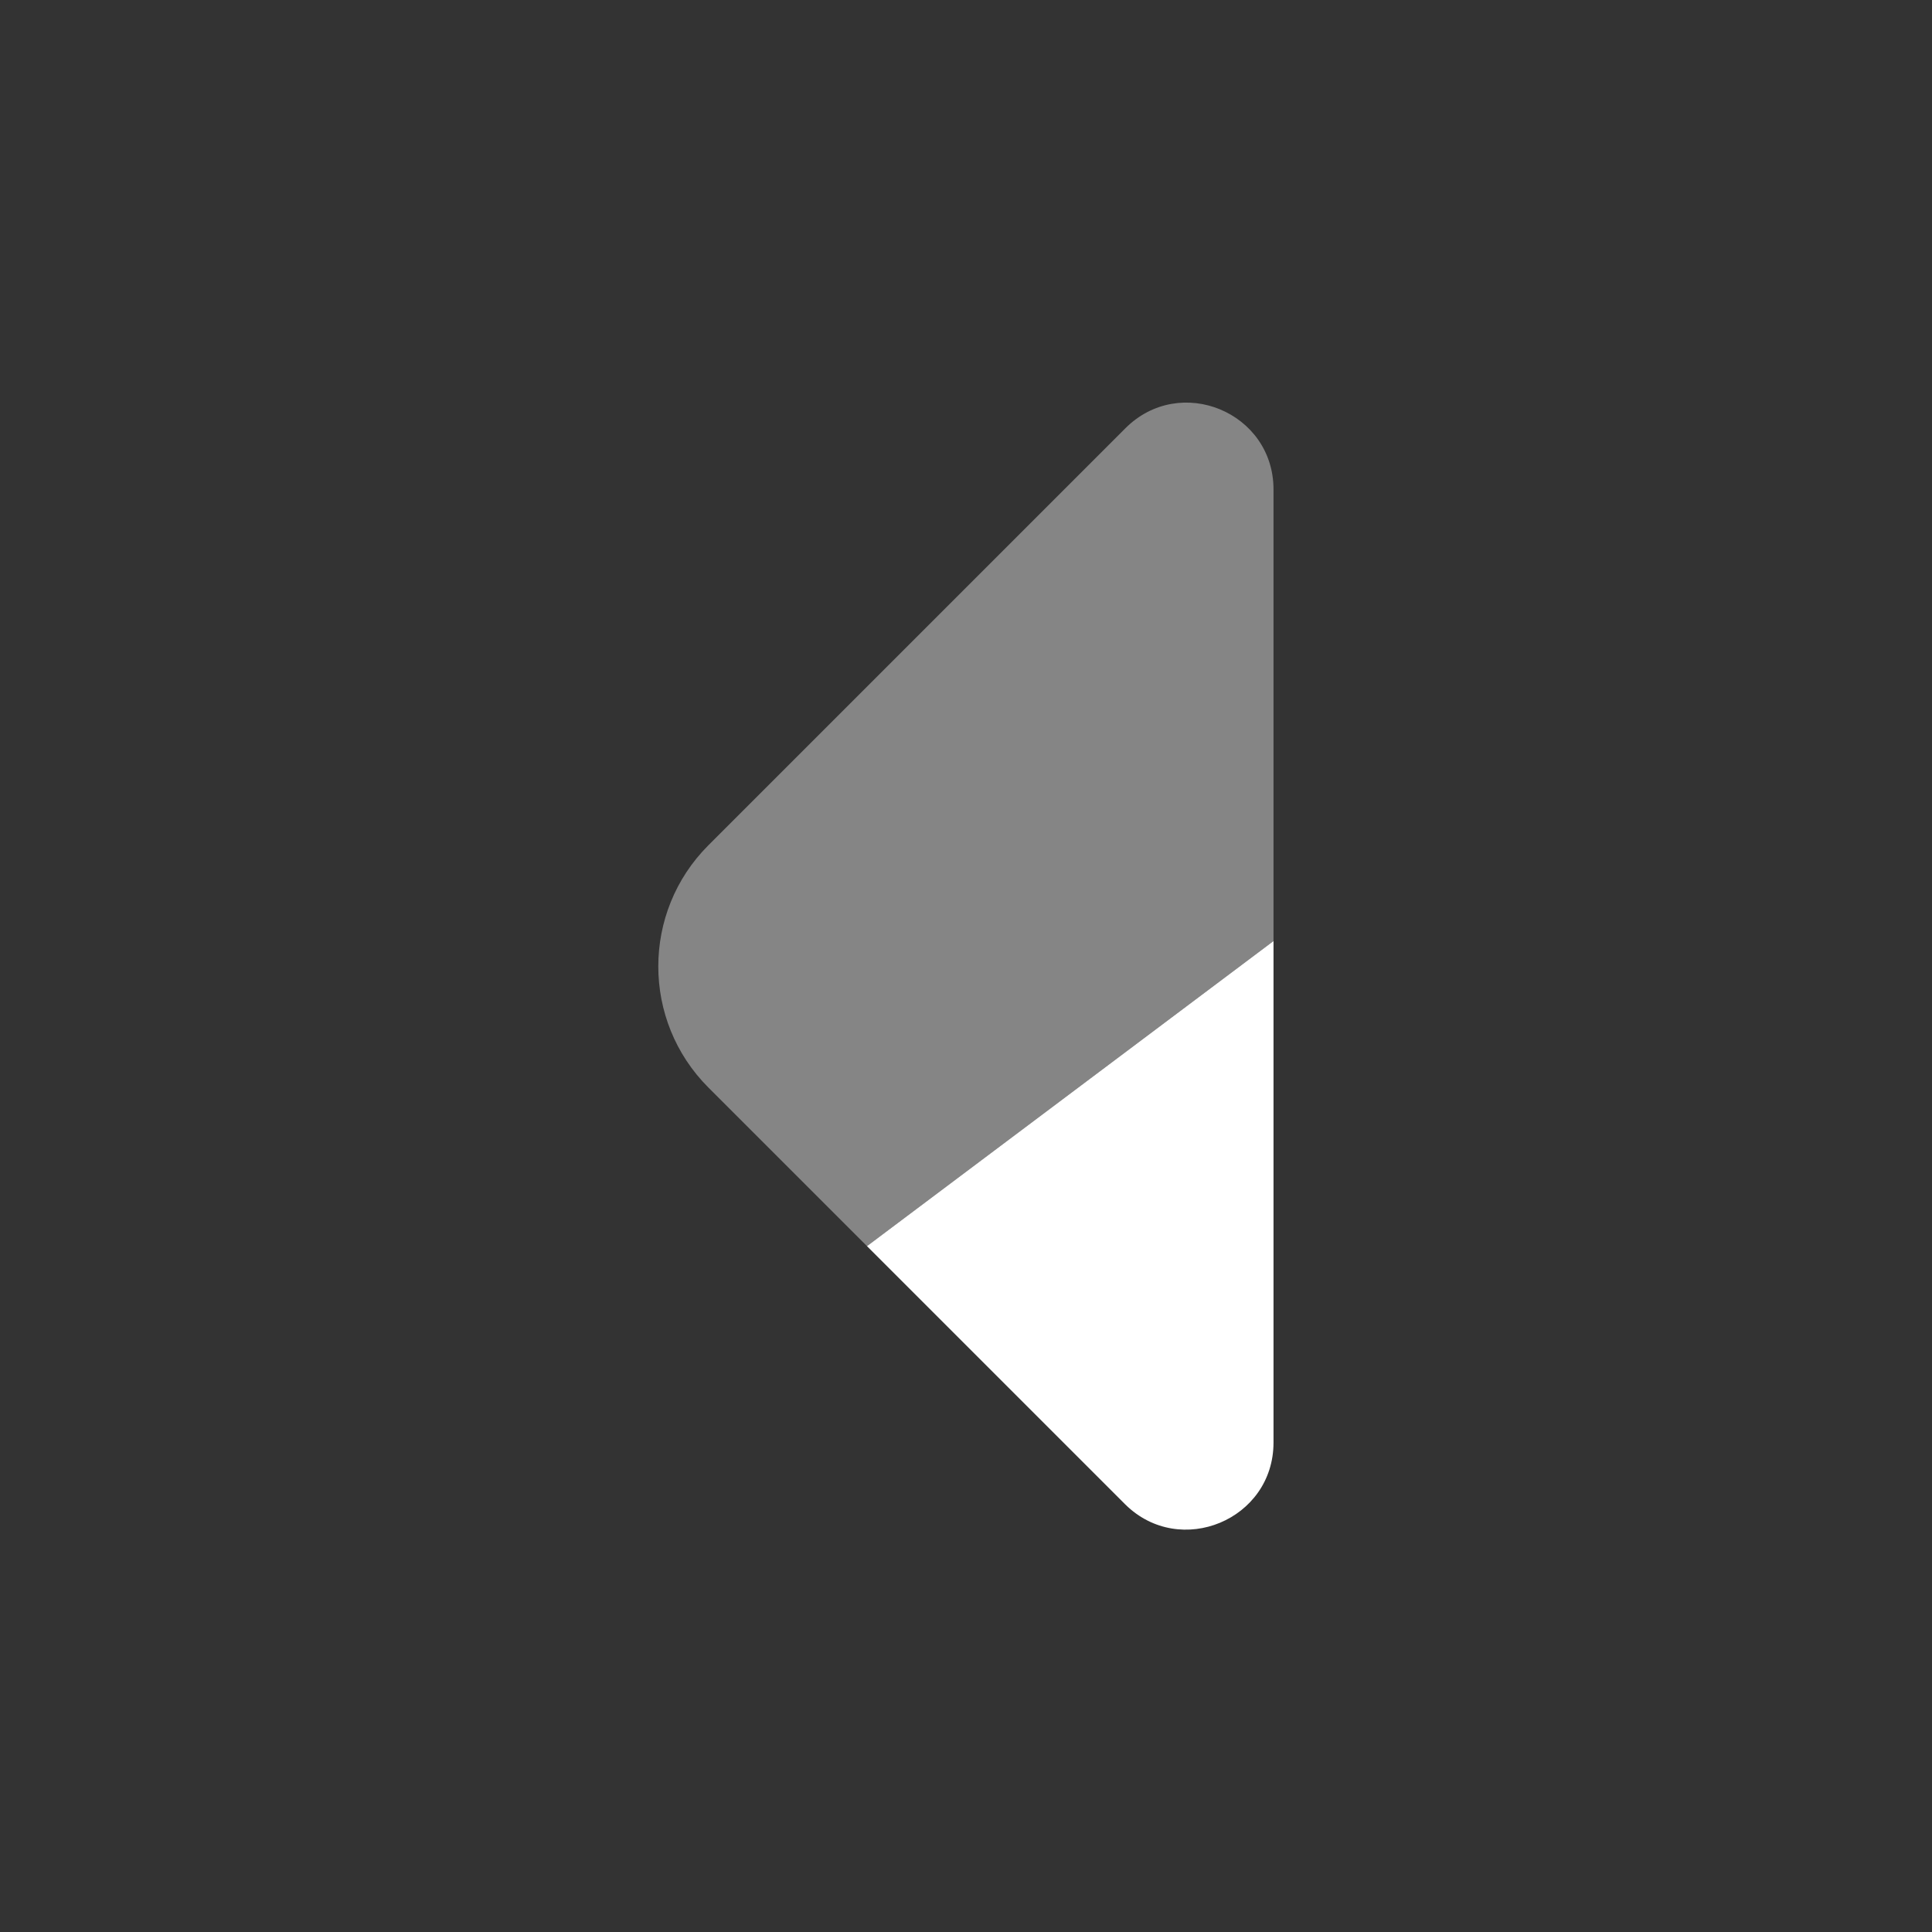 <svg width="24" height="24" viewBox="0 0 24 24" fill="none" xmlns="http://www.w3.org/2000/svg">
<rect x="0" y="0" width="24" height="24" fill="#333333" stroke="none"/>
<path opacity="0.4" d="M10.77 15.48L15.82 11.69L15.82 6.08C15.82 5.12 14.66 4.64 13.98 5.32L8.8 10.5C7.97 11.33 7.97 12.68 8.8 13.51L10.77 15.48Z" fill="white"/>
<path d="M15.82 17.92L15.82 11.69L10.77 15.48L13.98 18.69C14.66 19.36 15.82 18.88 15.82 17.92Z" fill="white"/>
</svg>
